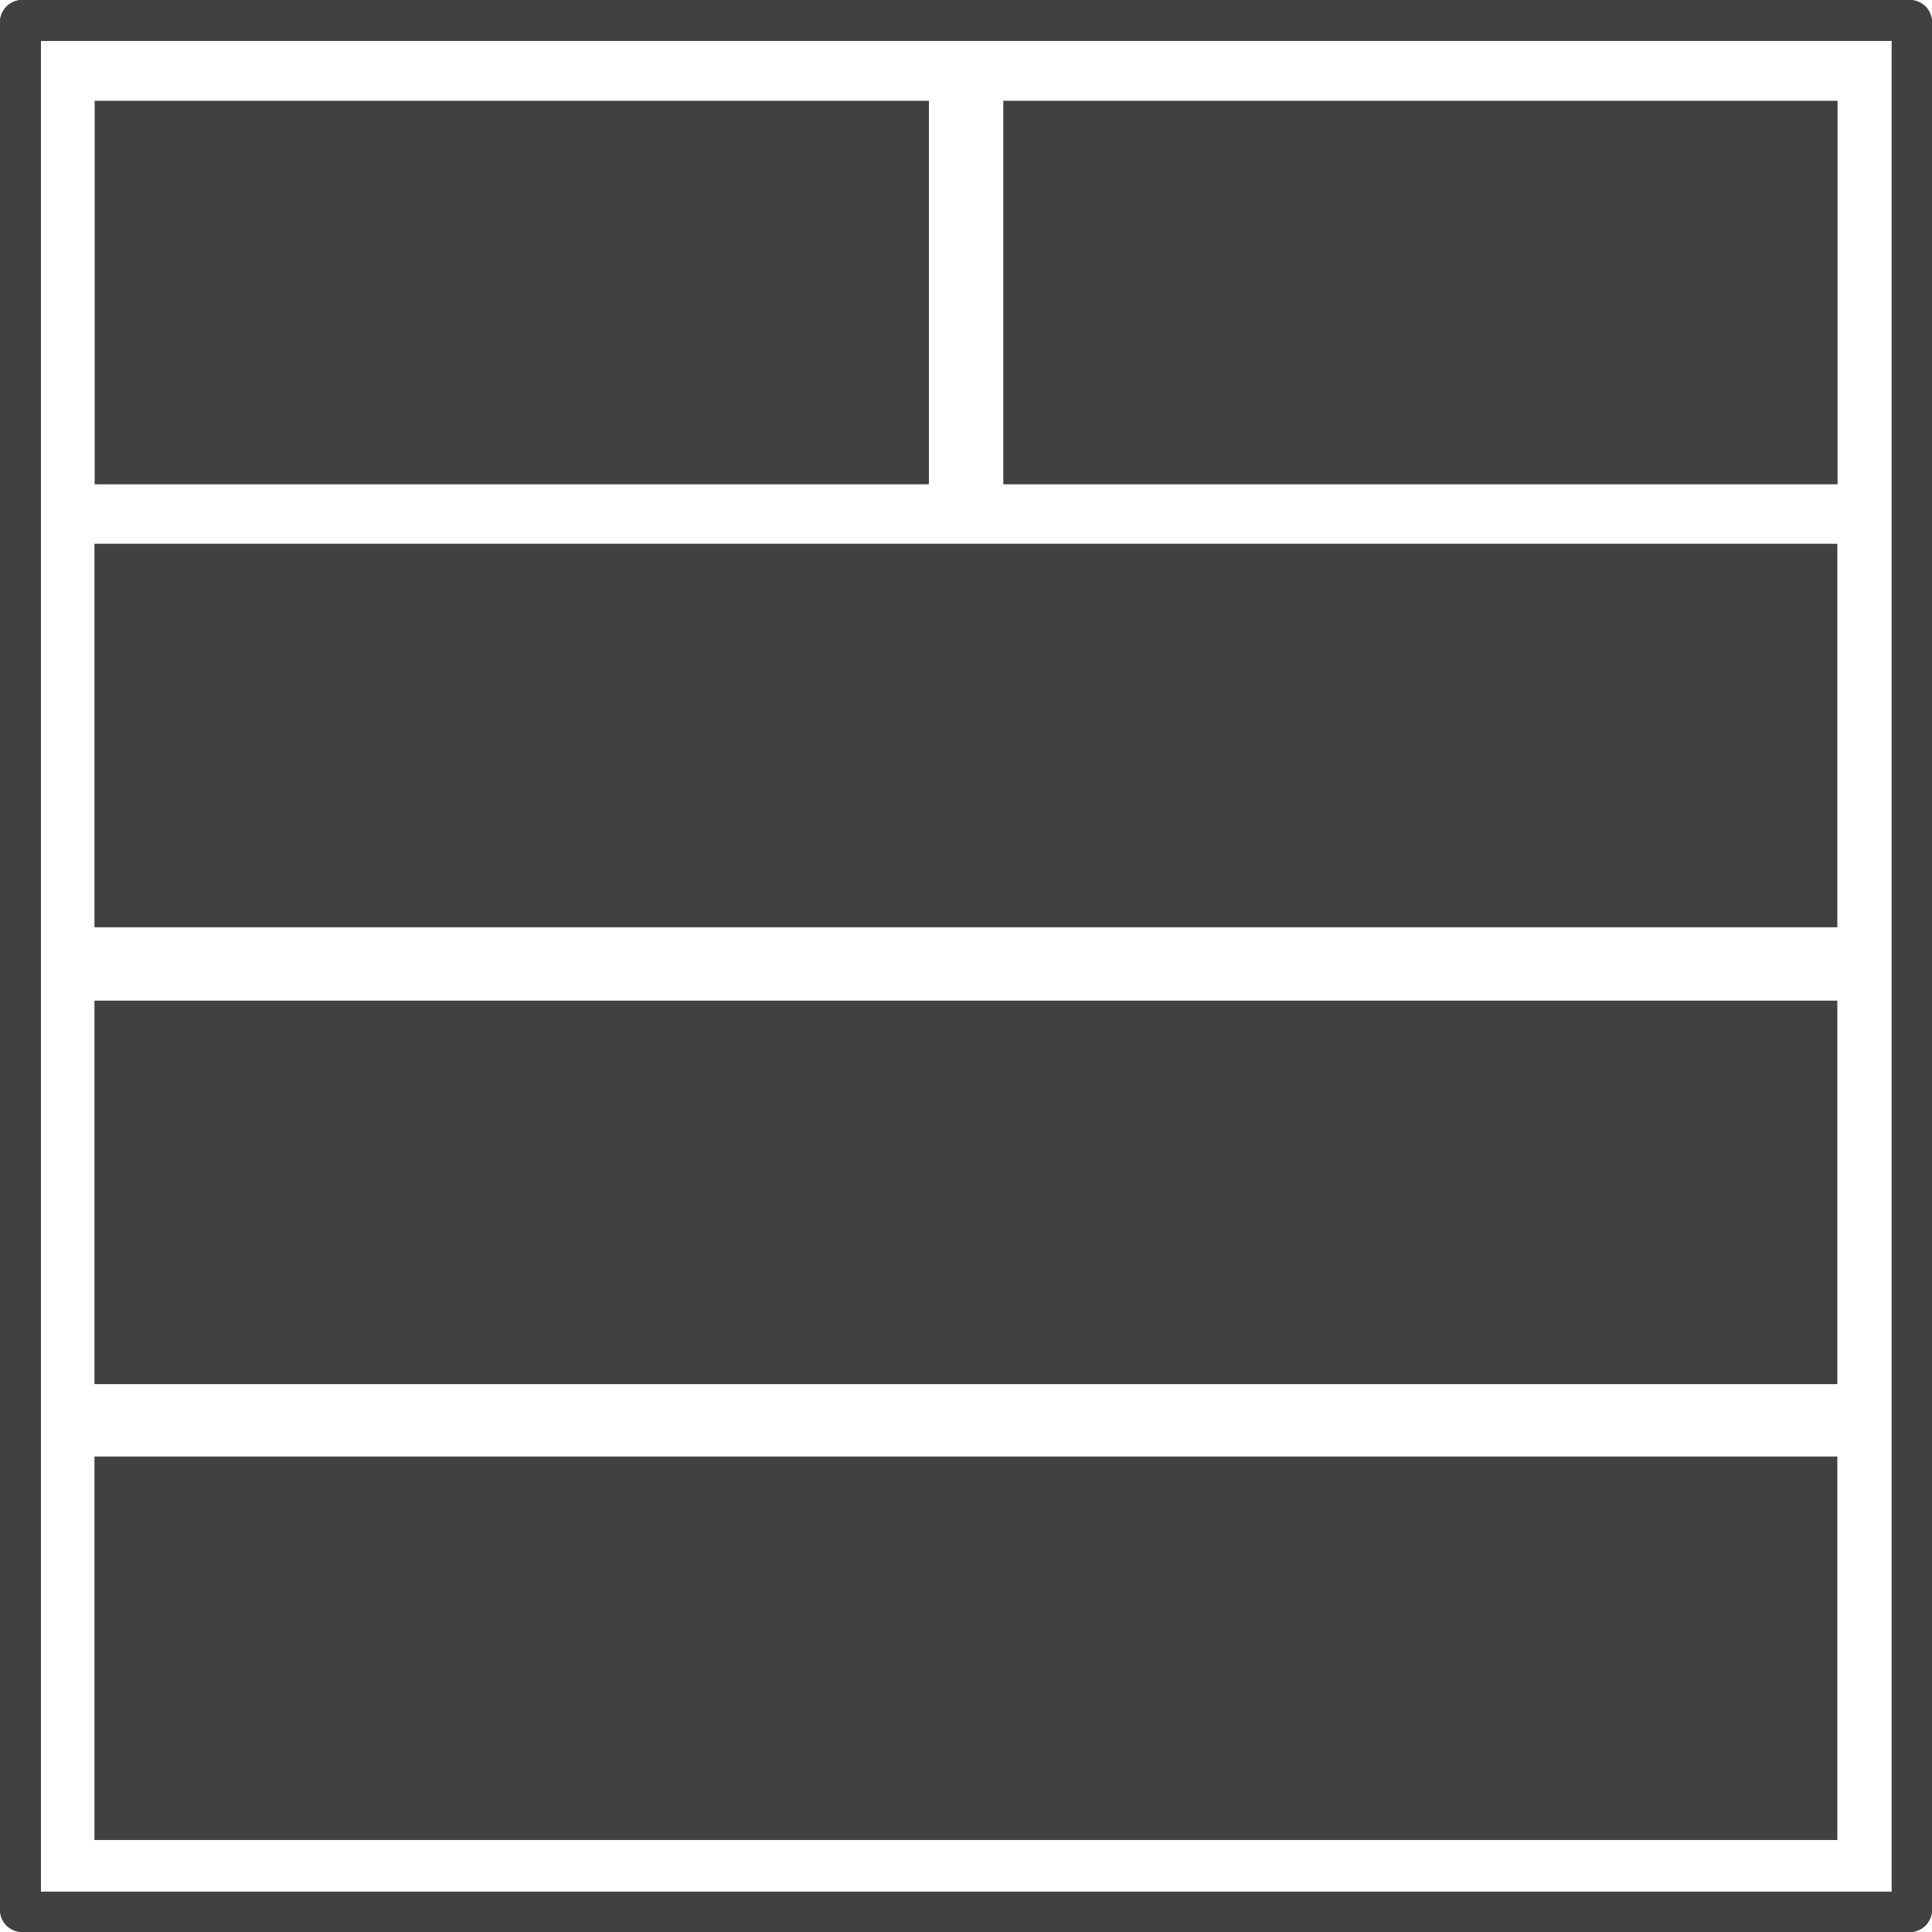 <svg id="Layer_1" data-name="Layer 1" xmlns="http://www.w3.org/2000/svg" viewBox="0 0 94.51 94.51"><defs><style>.cls-1{fill:#414142;}</style></defs><path class="cls-1" d="M93.42,94.51H1.08A1.09,1.09,0,0,1,0,93.42V1.08A1.09,1.09,0,0,1,1.08,0H93.42a1.09,1.09,0,0,1,1.09,1.08V93.42A1.09,1.09,0,0,1,93.42,94.51ZM2,92.54H92.54V2H2Z"/><path class="cls-1" d="M93.42,94.51H1.08A1.09,1.09,0,0,1,0,93.42V1.08A1.09,1.09,0,0,1,1.08,0H93.42a1.09,1.09,0,0,1,1.09,1.08V93.42A1.09,1.09,0,0,1,93.42,94.51ZM2,92.54H92.54V2H2Z"/><rect class="cls-1" x="60.1" y="-6.09" width="18.76" height="40.81" transform="translate(55.17 83.79) rotate(-90)"/><rect class="cls-1" x="15.65" y="-6.09" width="18.76" height="40.81" transform="translate(10.72 39.34) rotate(-90)"/><rect class="cls-1" x="37.87" y="15.69" width="18.76" height="85.26" transform="translate(-11.07 105.58) rotate(-90)"/><rect class="cls-1" x="37.87" y="-6.65" width="18.76" height="85.26" transform="translate(11.27 83.23) rotate(-90)"/><rect class="cls-1" x="37.87" y="37.99" width="18.76" height="85.26" transform="translate(-33.37 127.88) rotate(-90)"/></svg>